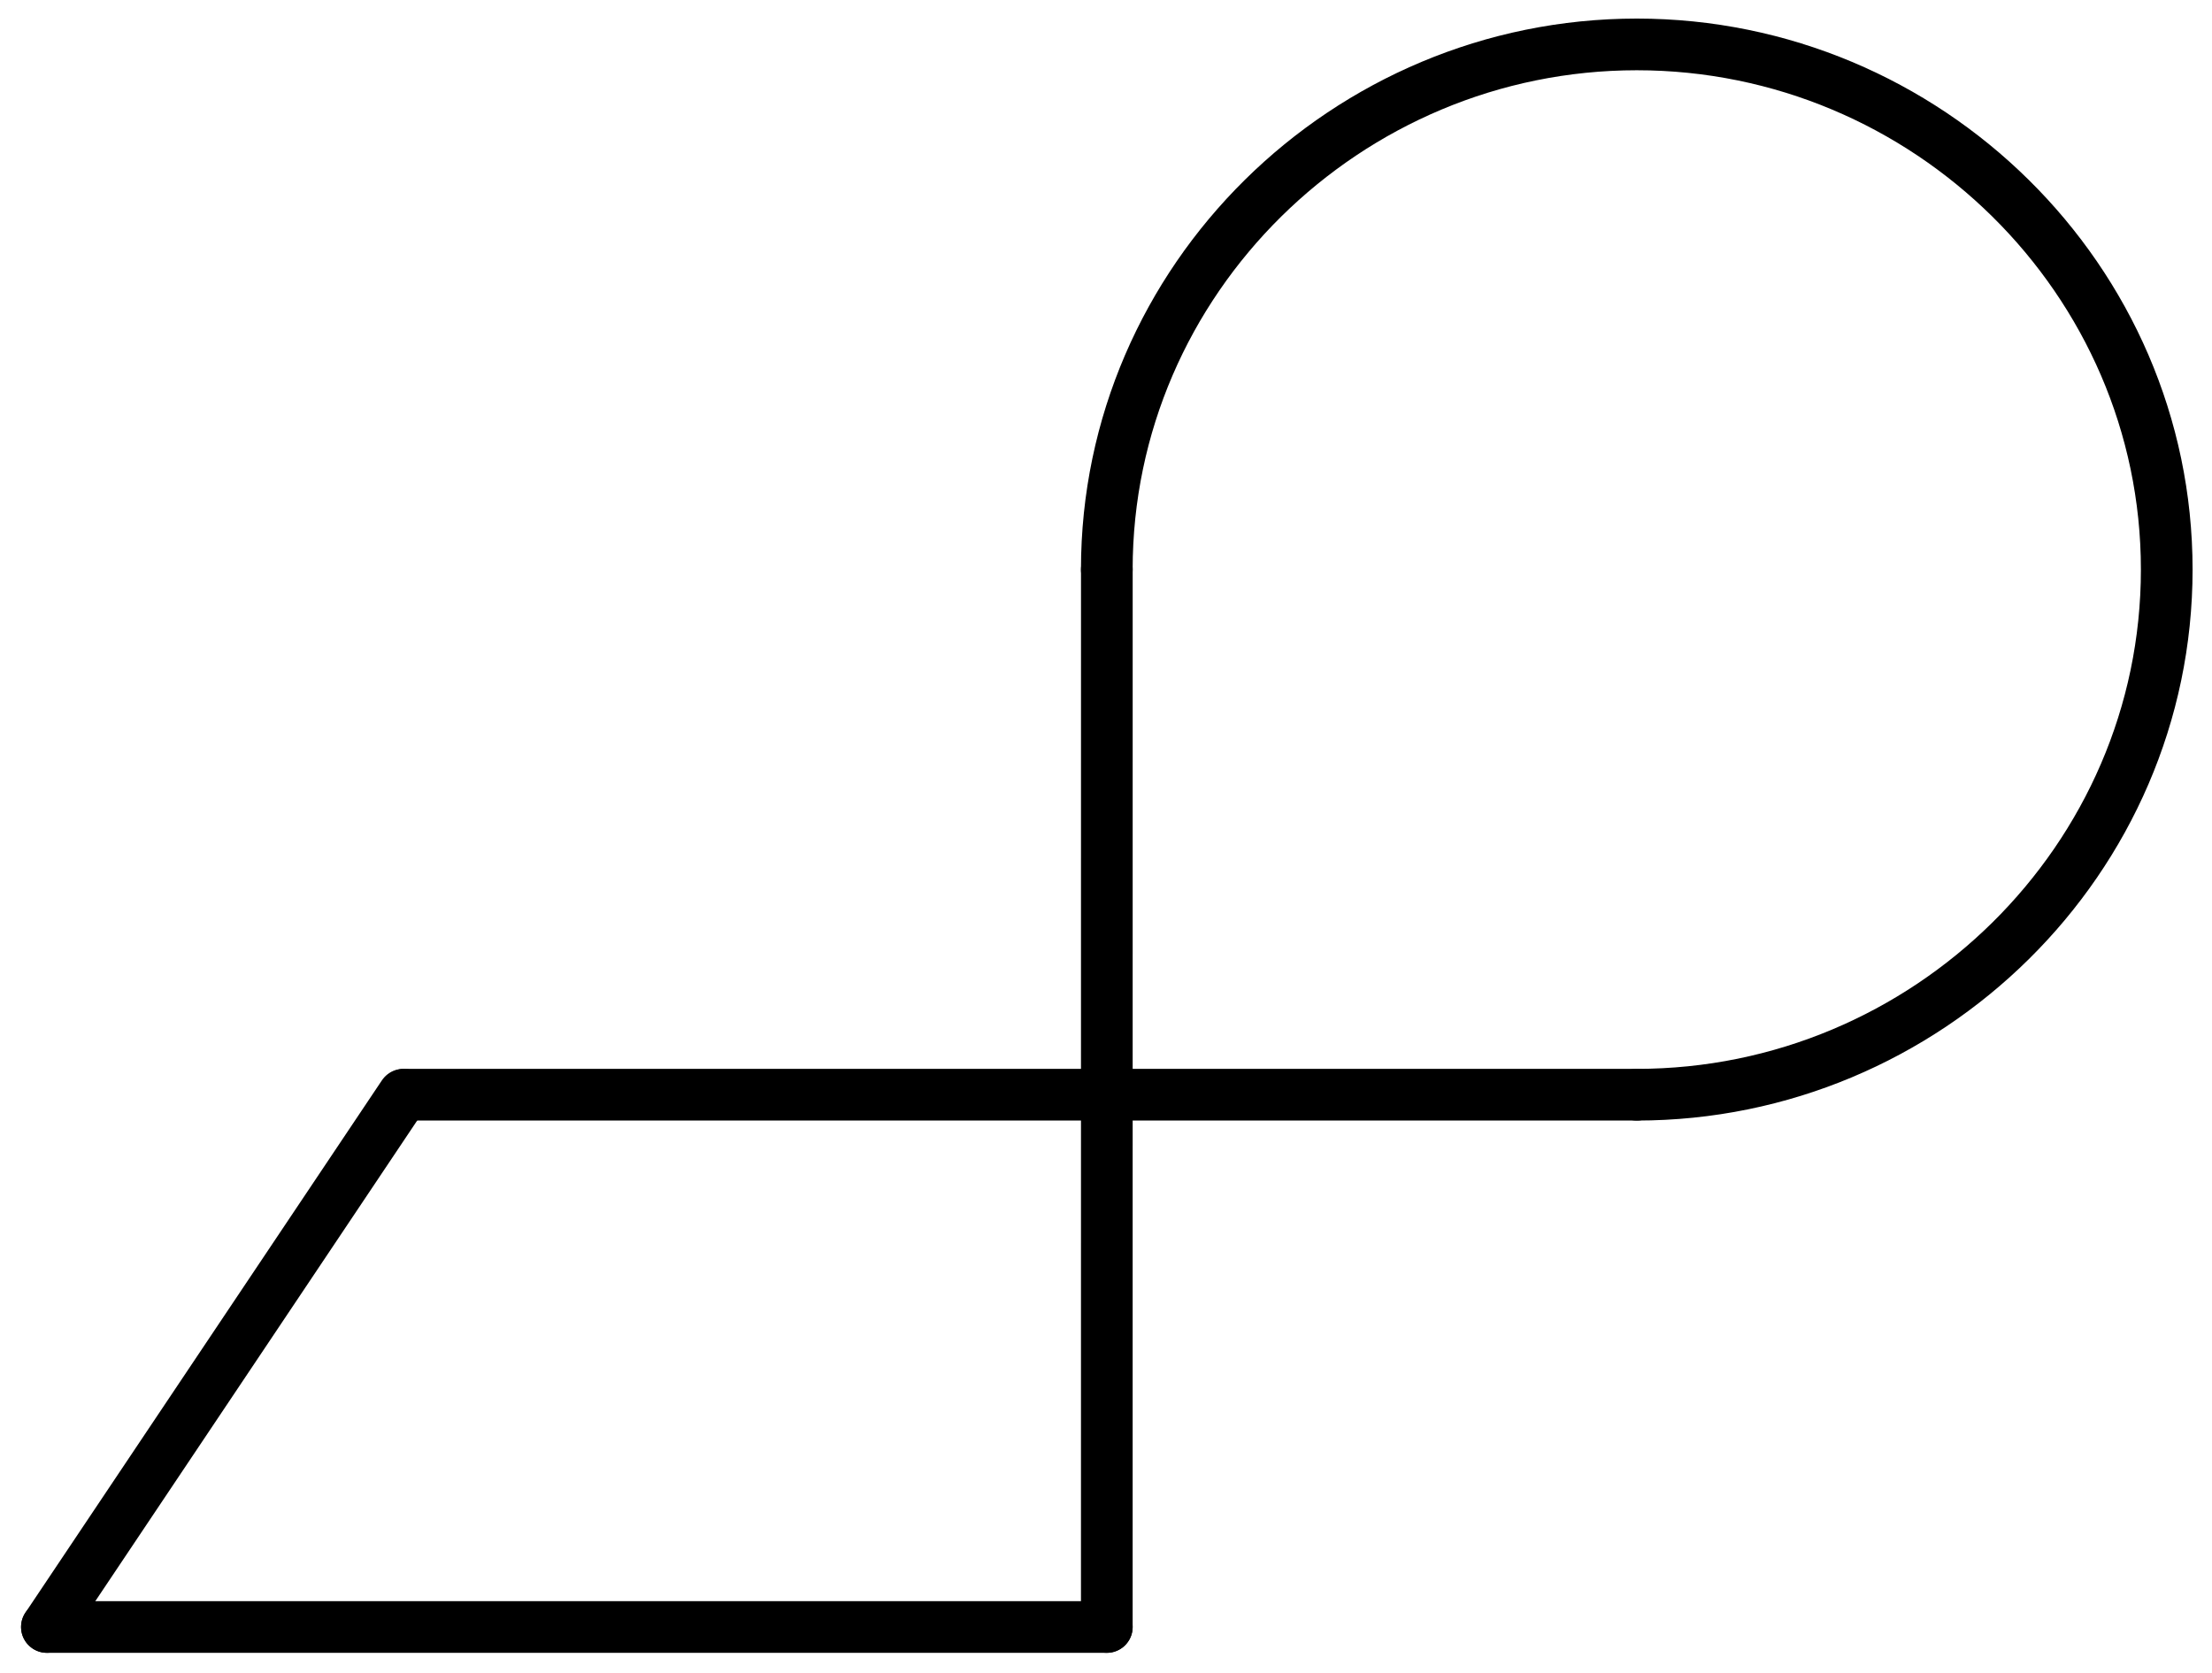 <?xml version="1.0" encoding="utf-8"?>
<!-- Generator: Adobe Illustrator 24.0.1, SVG Export Plug-In . SVG Version: 6.00 Build 0)  -->
<svg version="1.1" id="Capa_1" xmlns="http://www.w3.org/2000/svg" xmlns:xlink="http://www.w3.org/1999/xlink" x="0px" y="0px"
	 viewBox="0 0 577.14 436.57" style="enable-background:new 0 0 577.14 436.57;" xml:space="preserve">
<style type="text/css">
	.st0{fill:none;stroke:#000000;stroke-width:13.485;stroke-linecap:round;stroke-miterlimit:10;}
</style>
<line class="st0" x1="288.79" y1="148.62" x2="288.78" y2="424.54"/>
<line class="st0" x1="105.47" y1="285.65" x2="427.06" y2="285.65"/>
<line class="st0" x1="12.24" y1="424.54" x2="105.25" y2="285.65"/>
<path class="st0" d="M288.78,148.62c0-75.68,62.6-137.03,138.28-137.03s138.27,61.35,138.27,137.03s-62.59,137.03-138.27,137.03"/>
<line class="st0" x1="12.24" y1="424.54" x2="288.78" y2="424.54"/>
</svg>
